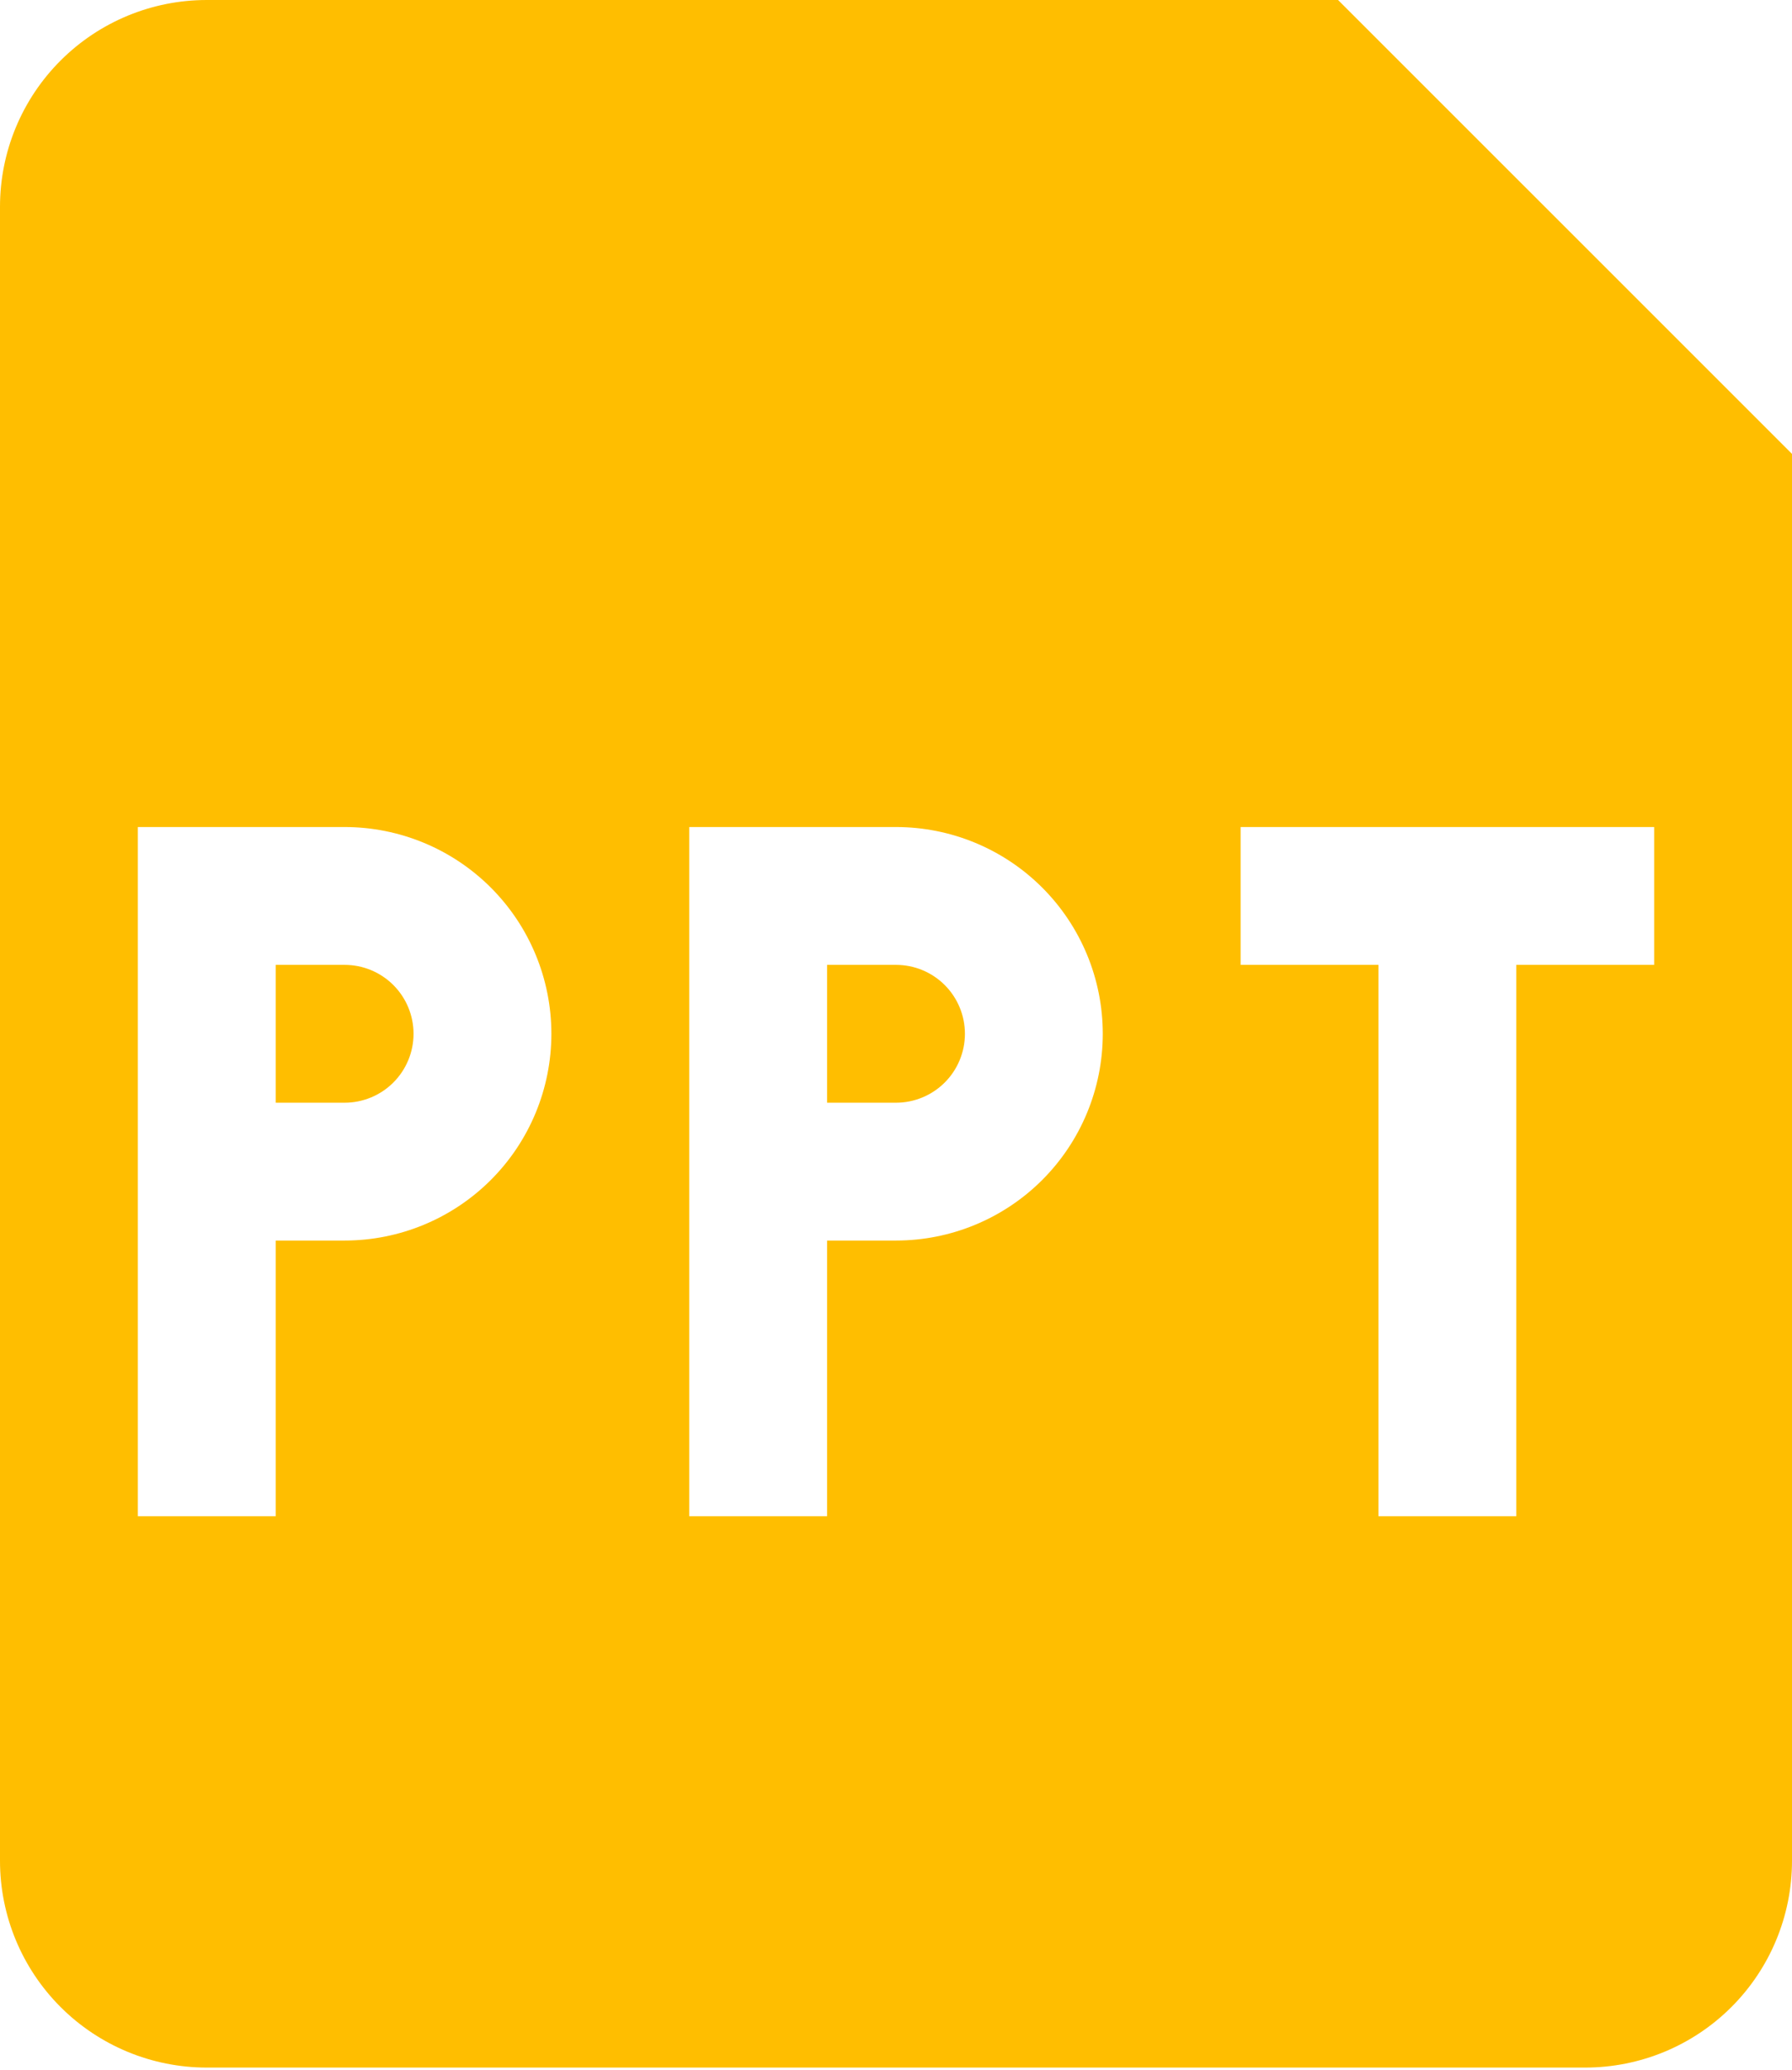 <svg width="200" height="231" viewBox="0 0 200 231" fill="none" xmlns="http://www.w3.org/2000/svg">
<path d="M30.769 123.077H38.462C40.502 123.077 42.458 122.266 43.901 120.824C45.343 119.381 46.154 117.425 46.154 115.385C46.154 113.344 45.343 111.388 43.901 109.945C42.458 108.503 40.502 107.692 38.462 107.692H30.769V123.077ZM92.308 123.077H100C102.04 123.077 103.997 122.266 105.439 120.824C106.882 119.381 107.692 117.425 107.692 115.385C107.692 113.344 106.882 111.388 105.439 109.945C103.997 108.503 102.04 107.692 100 107.692H92.308V123.077Z" fill="#FFBE00"/>
<path fill-rule="evenodd" clip-rule="evenodd" d="M0 23.077C0 16.956 2.431 11.087 6.759 6.759C11.087 2.431 16.956 0 23.077 0L149.338 0L200 50.661V207.692C200 213.813 197.569 219.682 193.241 224.01C188.913 228.338 183.043 230.769 176.923 230.769H23.077C16.956 230.769 11.087 228.338 6.759 224.01C2.431 219.682 0 213.813 0 207.692V23.077ZM15.385 92.308H38.462C44.582 92.308 50.452 94.739 54.779 99.067C59.107 103.395 61.538 109.264 61.538 115.385C61.538 121.505 59.107 127.375 54.779 131.702C50.452 136.03 44.582 138.462 38.462 138.462H30.769V169.231H15.385V92.308ZM76.923 92.308H100C106.12 92.308 111.99 94.739 116.318 99.067C120.646 103.395 123.077 109.264 123.077 115.385C123.077 121.505 120.646 127.375 116.318 131.702C111.99 136.03 106.12 138.462 100 138.462H92.308V169.231H76.923V92.308ZM153.846 169.231H169.231V107.692H184.615V92.308H138.462V107.692H153.846V169.231Z" fill="#FFBE00"/>
</svg>
